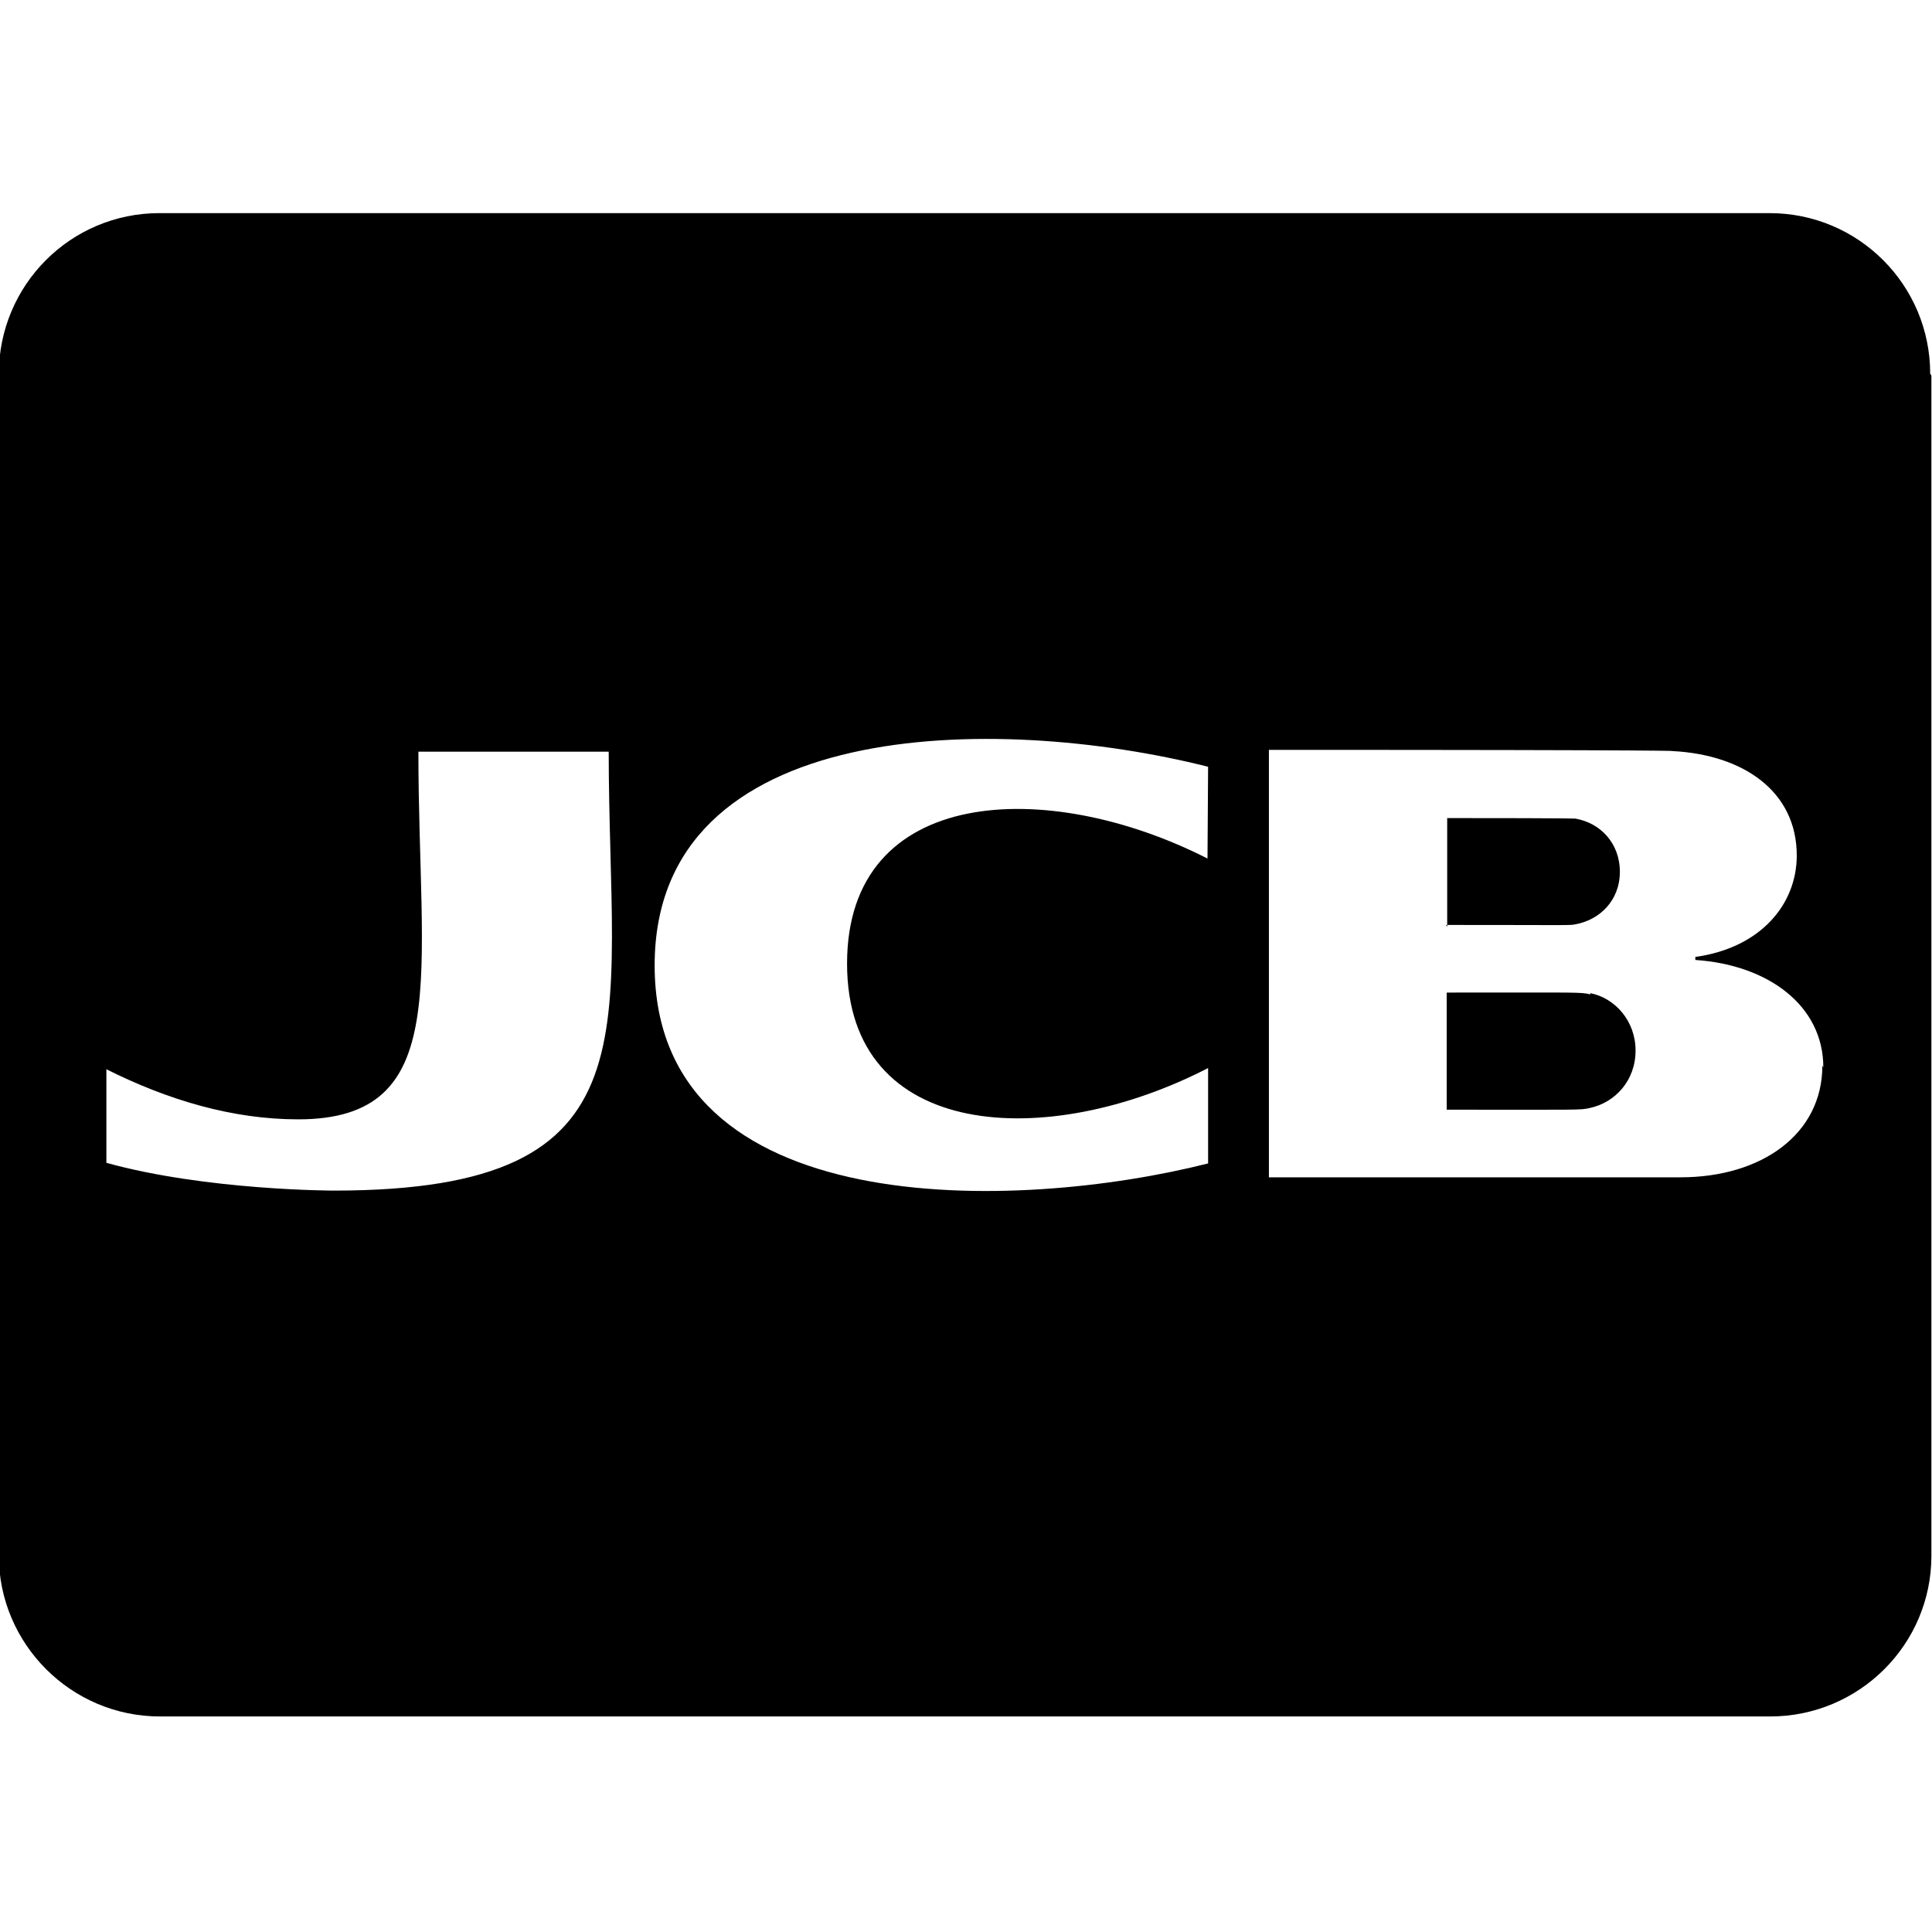 <?xml version="1.0" encoding="UTF-8"?><svg version="1.1" viewBox="0 0 32 32" xmlns="http://www.w3.org/2000/svg"><path fill="#000" d="M23.97 15.35v-1.8c2.28 0 2.13.01 2.13.01 .4.07.73.4.73.88s-.34.8-.74.87c-.07.02-.19.01-2.14.01Zm2.37 1.12c-.16-.04-.19-.03-2.378-.03v1.94c2.2 0 2.22.01 2.378-.03 .41-.09.75-.45.75-.95 0-.49-.34-.87-.75-.95Zm5.65-10.25v19.55c0 1.47-1.2 2.66-2.67 2.66H2.65c-1.472 0-2.67-1.2-2.67-2.67V6.2c0-1.48 1.19-2.67 2.66-2.67H29.31c1.47 0 2.66 1.19 2.66 2.66ZM10.1 12.45H6.93c0 3.72.59 6.09-1.99 6.09 -1.09 0-2.16-.32-3.178-.83v1.55c1.66.46 3.77.46 3.77.46 5.439 0 4.55-2.65 4.55-7.29Zm9.91.25c-3.53-.89-9.167-.83-9.167 3.29 0 4.28 6.01 4.08 9.167 3.28v-1.58c-2.65 1.37-5.98 1.22-5.98-1.73s3.32-3.09 5.97-1.74Zm10.19 4.98c0-1.03-.92-1.7-2.12-1.78v-.05c1.08-.15 1.68-.87 1.68-1.68 0-1.06-.88-1.67-2.06-1.73 0 0 .35-.02-6.683-.02v7.08h6.817c1.35 0 2.35-.72 2.35-1.85Z"/></svg>